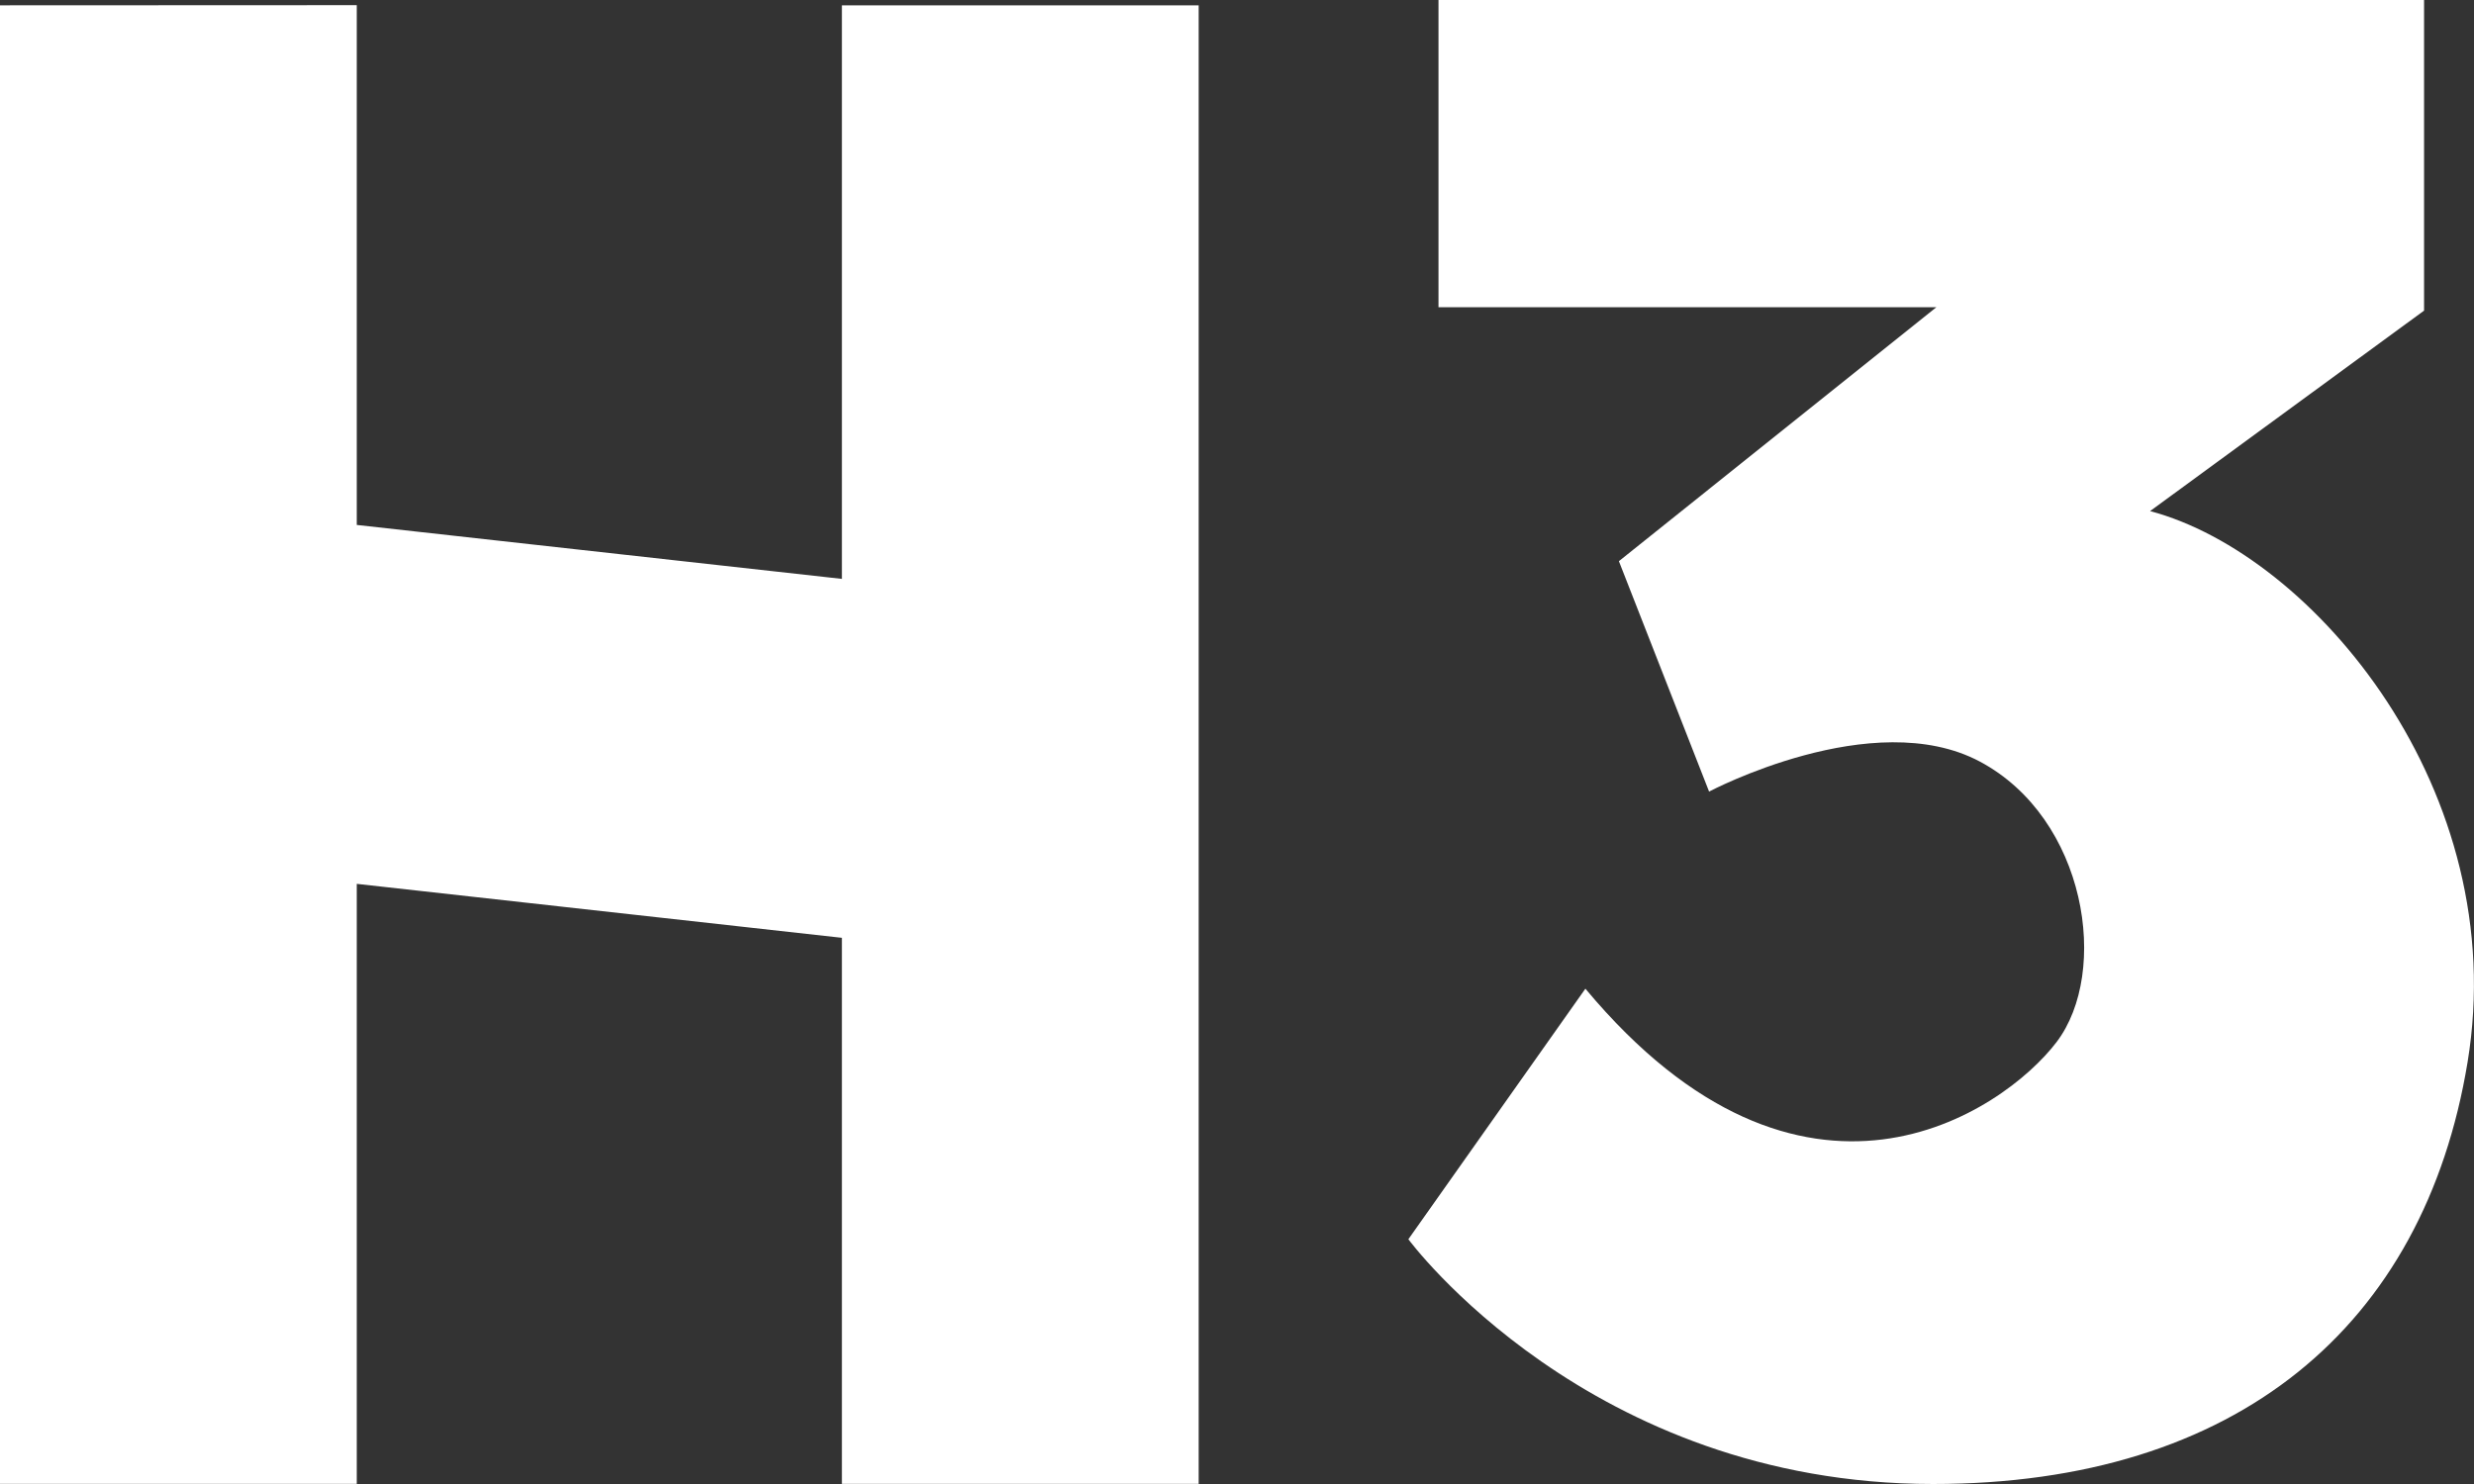 <?xml version="1.0" encoding="UTF-8" standalone="no"?>
<!-- Created with Inkscape (http://www.inkscape.org/) -->

<svg
   width="15.36mm"
   height="9.216mm"
   viewBox="0 0 15.36 9.216"
   version="1.1"
   id="svg392"
   inkscape:version="1.2.1 (9c6d41e, 2022-07-14)"
   sodipodi:docname="logo2.svg"
   xmlns:inkscape="http://www.inkscape.org/namespaces/inkscape"
   xmlns:sodipodi="http://sodipodi.sourceforge.net/DTD/sodipodi-0.dtd"
   xmlns="http://www.w3.org/2000/svg"
   xmlns:svg="http://www.w3.org/2000/svg">
  <rect x="0" y="0" width="15.36" height="9.216" fill="#333333" stroke="none"/>
  <sodipodi:namedview
     id="namedview394"
     pagecolor="#000000"
     bordercolor="#000000"
     borderopacity="0.25"
     inkscape:showpageshadow="2"
     inkscape:pageopacity="0"
     inkscape:pagecheckerboard="0"
     inkscape:deskcolor="#d1d1d1"
     inkscape:document-units="mm"
     showgrid="false"
     inkscape:zoom="0.914906"
     inkscape:cx="-34.976271"
     inkscape:cy="73.778071"
     inkscape:window-width="1390"
     inkscape:window-height="1205"
     inkscape:window-x="2240"
     inkscape:window-y="25"
     inkscape:window-maximized="0"
     inkscape:current-layer="layer1" />
  <defs
     id="defs389" />
  <g
     inkscape:label="Layer 1"
     inkscape:groupmode="layer"
     id="layer1"
     transform="translate(-48.134,-128.999)">
    <path
       id="rect414"
       style="fill:#ffffff;fill-opacity:1;stroke:none;stroke-width:0.354"
       d="m 57.065,128.999 v 1.908 h 3.091 l -1.971,1.577 0.56,1.431 c 0,0 1.017,-0.539 1.68,-0.187 0.664,0.353 0.809,1.307 0.477,1.743 -0.332,0.436 -1.576,1.286 -2.925,-0.332 l -1.099,1.556 c 0,0 1.119,1.52 3.257,1.52 1.887,0 3.049,-0.98 3.319,-2.619 0.277,-1.681 -0.954,-3.153 -1.971,-3.423 l 1.701,-1.245 v -1.929 z m -8.931,0.033 v 9.182 h 2.215 v -3.726 l 3.012,0.335 v 3.391 h 2.215 v -9.182 h -2.215 v 3.562 l -3.012,-0.335 v -3.228 z"
       sodipodi:nodetypes="cccccssccssccccccccccccccccc" />
  </g>
</svg>
